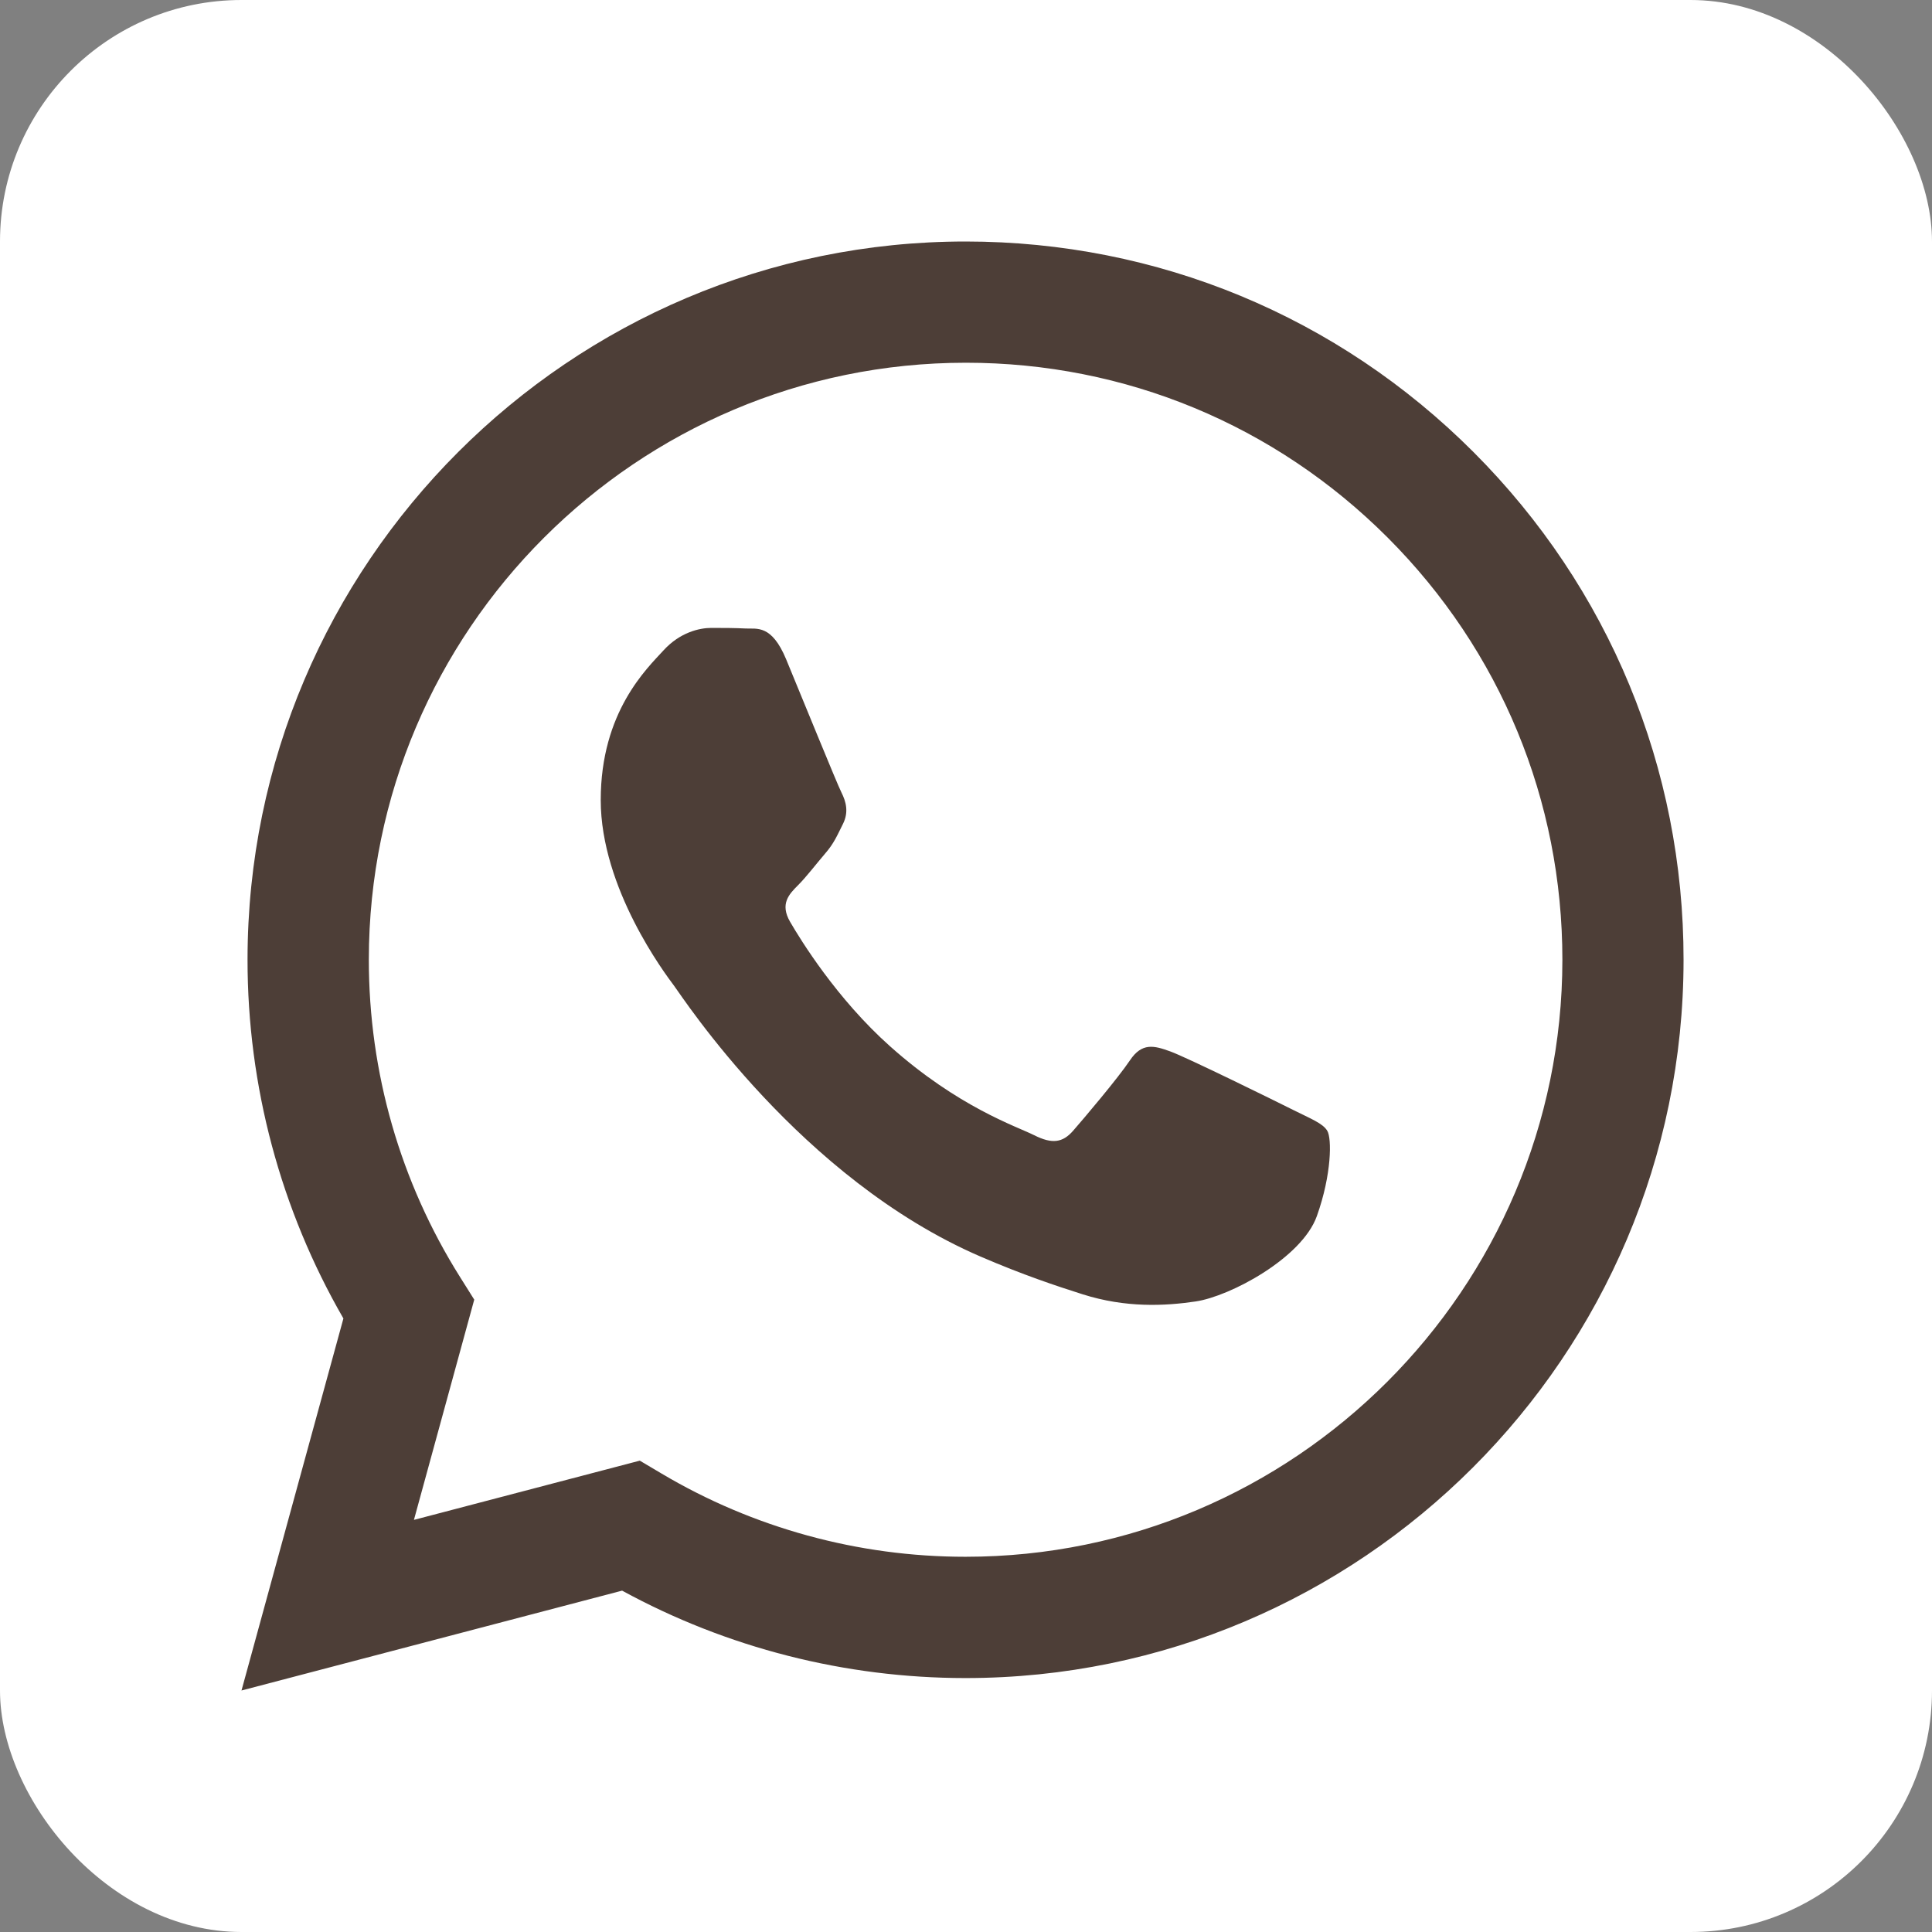 <svg width="32" height="32" viewBox="0 0 32 32" fill="none" xmlns="http://www.w3.org/2000/svg">
<rect x="0" y="0" width="32" height="32" fill="#808080" stroke="none"/>
<rect width="32" height="32" rx="4" fill="white"/>
<path fill-rule="evenodd" clip-rule="evenodd" d="M24.406 7.488C22.16 5.24 19.174 4.001 15.993 4C9.438 4 4.103 9.334 4.1 15.892C4.099 17.988 4.647 20.034 5.688 21.838L4 28L10.304 26.346C12.041 27.294 13.997 27.793 15.987 27.794H15.992C22.546 27.794 27.882 22.459 27.885 15.901C27.887 12.724 26.651 9.735 24.406 7.488ZM15.993 25.785H15.989C14.215 25.785 12.476 25.308 10.958 24.407L10.597 24.193L6.856 25.174L7.855 21.526L7.62 21.152C6.63 19.578 6.108 17.759 6.109 15.892C6.111 10.442 10.546 6.008 15.998 6.008C18.638 6.008 21.12 7.038 22.986 8.906C24.852 10.775 25.879 13.258 25.878 15.899C25.875 21.351 21.441 25.785 15.993 25.785ZM21.415 18.382C21.118 18.233 19.657 17.514 19.384 17.415C19.112 17.316 18.914 17.266 18.715 17.563C18.516 17.86 17.948 18.53 17.774 18.729C17.601 18.927 17.427 18.952 17.13 18.803C16.833 18.654 15.875 18.341 14.74 17.328C13.857 16.54 13.26 15.567 13.087 15.269C12.914 14.971 13.069 14.811 13.217 14.663C13.351 14.53 13.514 14.316 13.663 14.142C13.813 13.97 13.862 13.846 13.962 13.647C14.061 13.449 14.012 13.275 13.937 13.126C13.862 12.978 13.268 11.515 13.021 10.92C12.78 10.34 12.535 10.419 12.352 10.41C12.179 10.401 11.981 10.4 11.782 10.4C11.584 10.4 11.262 10.474 10.99 10.772C10.718 11.07 9.95 11.789 9.95 13.251C9.95 14.714 11.015 16.127 11.163 16.325C11.311 16.523 13.258 19.525 16.239 20.812C16.948 21.118 17.502 21.301 17.933 21.438C18.645 21.664 19.293 21.632 19.805 21.556C20.376 21.471 21.563 20.837 21.811 20.143C22.059 19.449 22.059 18.853 21.984 18.73C21.91 18.605 21.712 18.531 21.415 18.382Z" fill="#4D3E37"/>
</svg>
